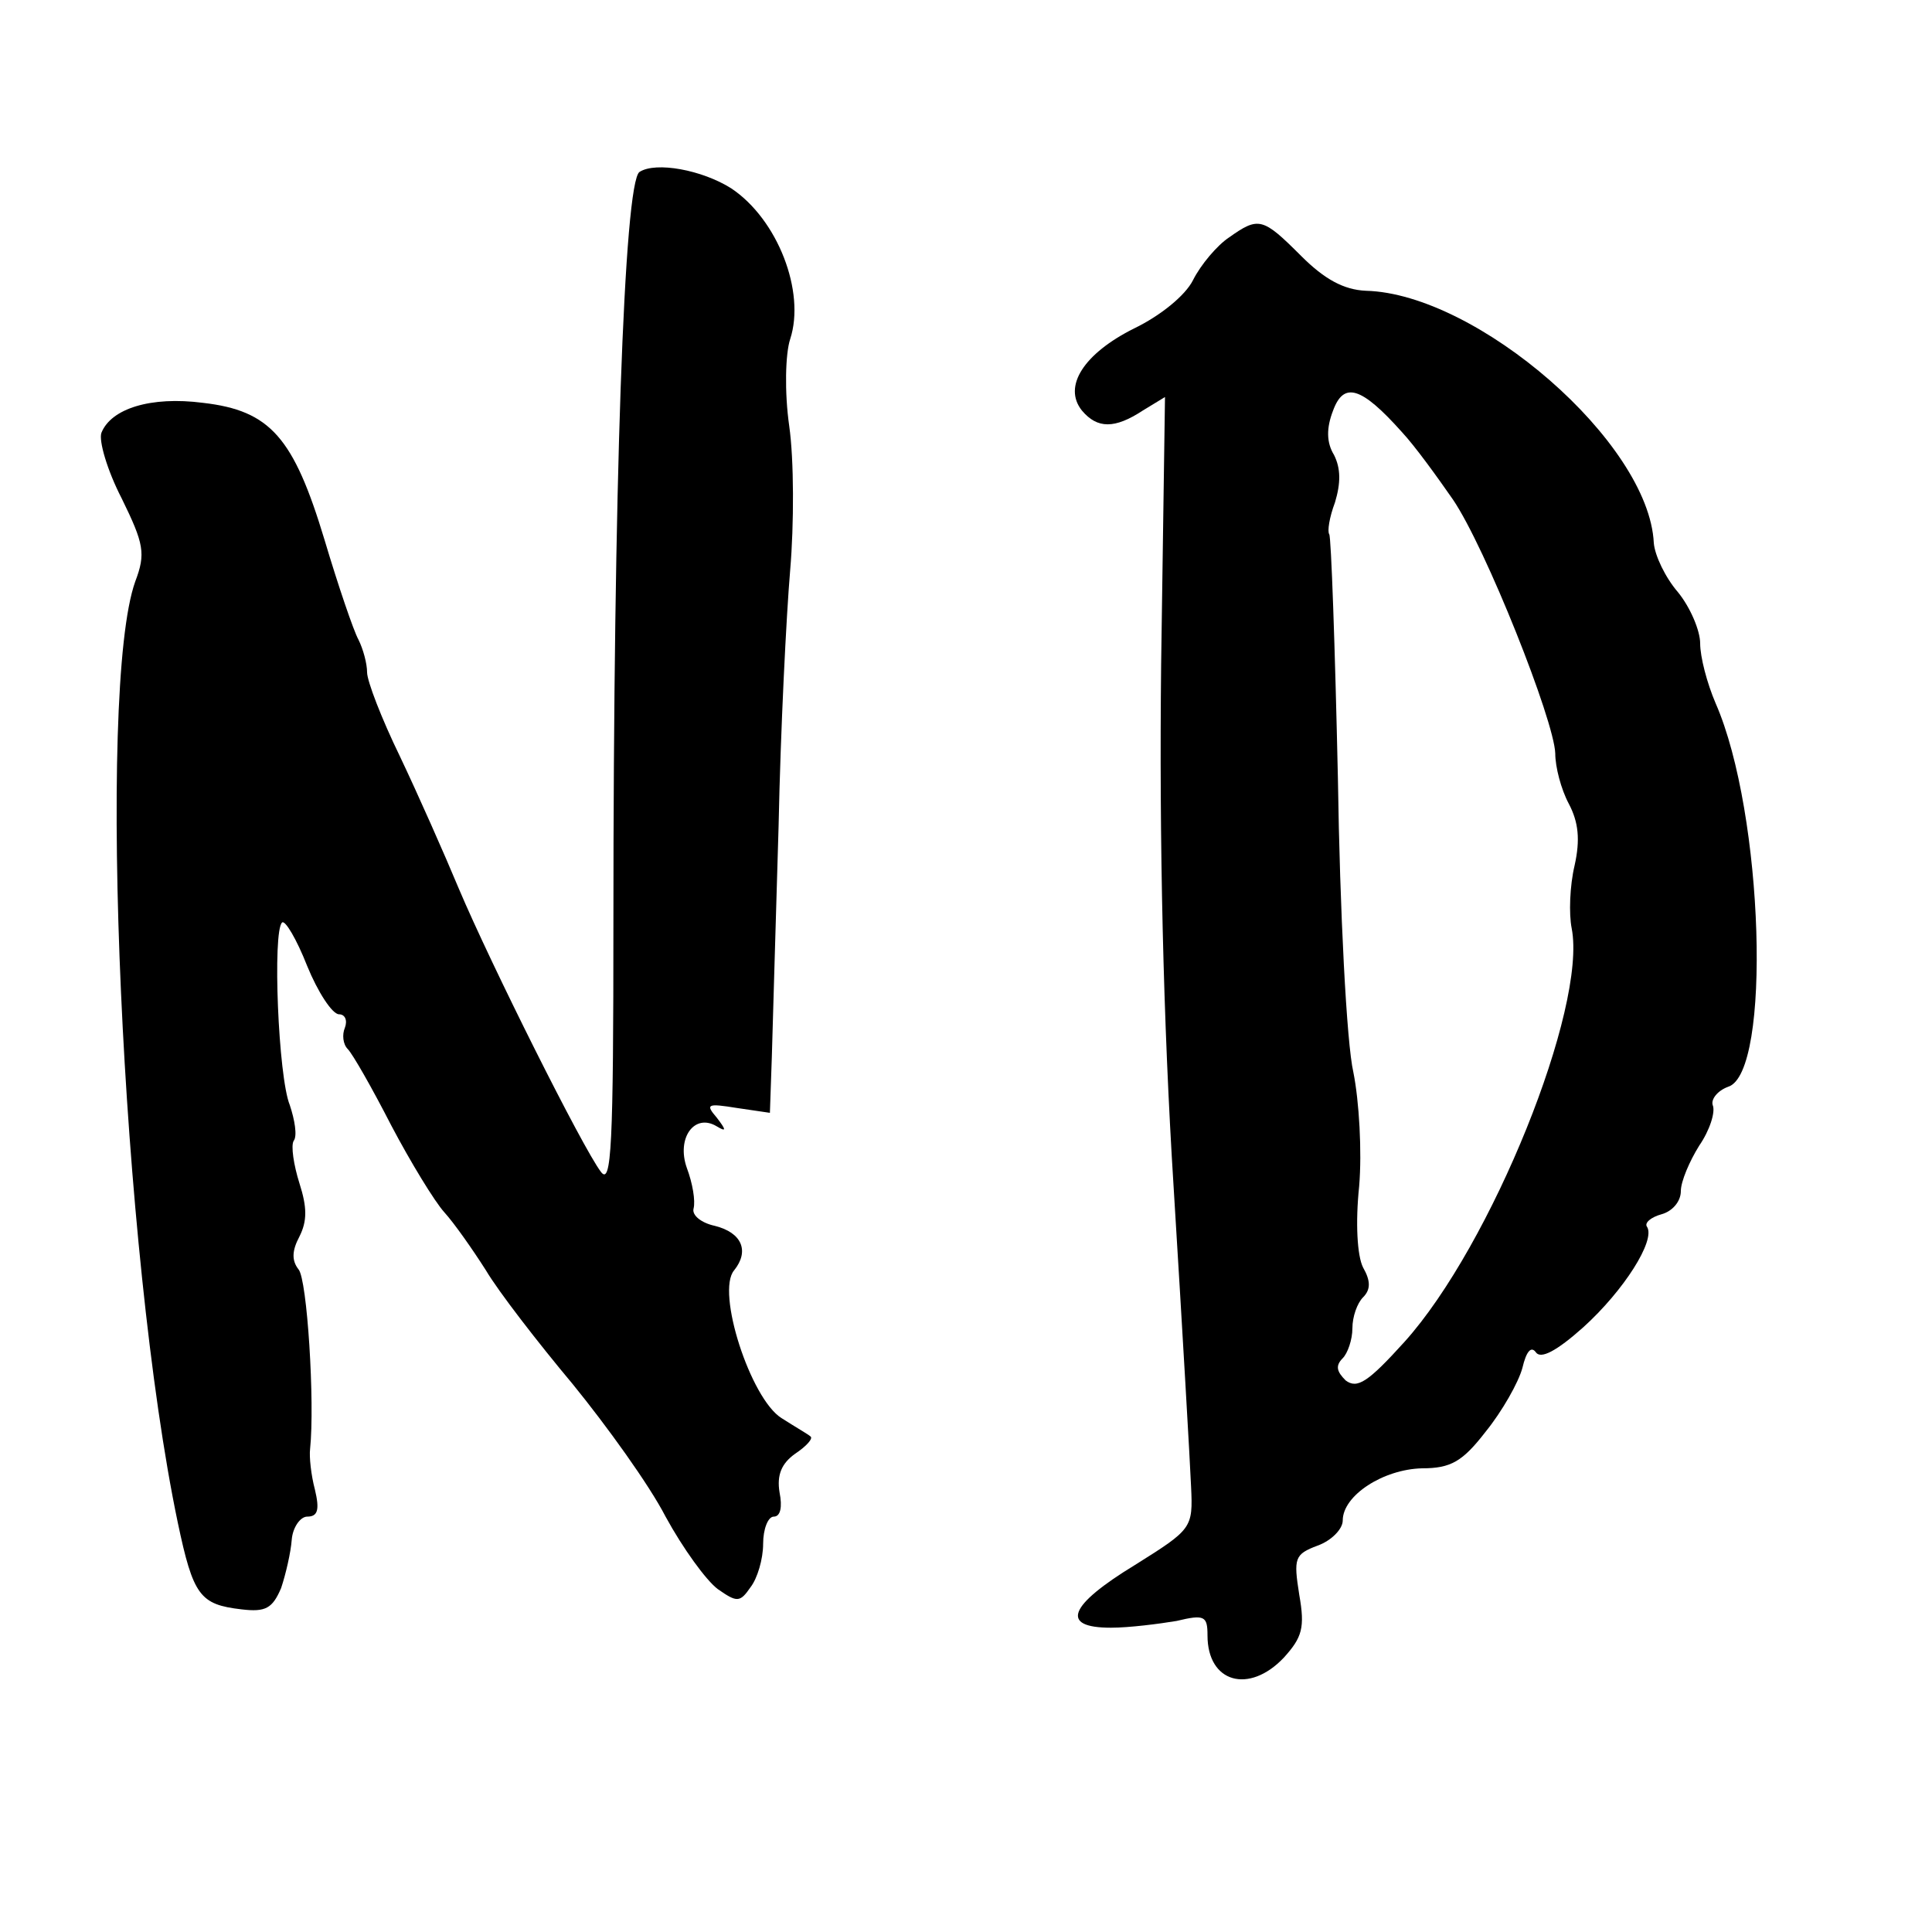 <?xml version="1.0" standalone="no"?>
<!DOCTYPE svg PUBLIC "-//W3C//DTD SVG 20010904//EN"
 "http://www.w3.org/TR/2001/REC-SVG-20010904/DTD/svg10.dtd">
<svg version="1.0" xmlns="http://www.w3.org/2000/svg"
 width="200pt" height="200pt" viewBox="0 0 200 200"
 preserveAspectRatio="xMidYMid meet">
<g transform="translate(0,200) scale(0.1,-0.1)"
fill="#000000" stroke="none">
<path d="M662 1822 c-16 -11 -27 -327 -27 -775 0 -233 -2 -275 -13 -260 -19
25 -114 215 -147 293 -15 36 -42 97 -61 137 -19 39 -34 78 -34 87 0 9 -4 24
-9 34 -5 9 -21 56 -35 103 -32 106 -56 134 -126 142 -54 7 -95 -6 -105 -31 -3
-8 6 -39 21 -68 23 -47 25 -57 14 -86 -40 -112 -14 -697 44 -974 16 -76 23
-85 66 -90 25 -3 32 1 41 22 5 15 10 37 11 50 1 13 9 24 16 24 11 0 13 7 8 28
-4 15 -6 34 -5 42 5 48 -3 176 -12 186 -7 9 -7 19 1 34 8 16 8 30 0 55 -6 19
-9 39 -6 44 4 5 1 22 -4 37 -12 29 -18 180 -8 189 3 3 15 -17 26 -45 11 -27
26 -50 33 -50 6 0 9 -6 6 -14 -3 -7 -2 -17 3 -22 5 -5 25 -40 45 -79 20 -38
45 -79 55 -90 10 -11 29 -38 43 -60 13 -22 54 -75 90 -118 35 -43 79 -104 96
-137 18 -33 42 -66 54 -75 20 -14 23 -14 34 2 7 9 13 29 13 45 0 15 5 28 11
28 7 0 9 10 6 25 -3 18 2 30 16 40 12 8 19 16 16 18 -2 2 -16 10 -30 19 -32
20 -68 131 -49 153 16 20 8 39 -20 46 -14 3 -24 11 -22 18 2 8 -1 26 -7 42
-11 31 8 57 31 43 10 -6 10 -4 0 9 -12 14 -10 15 21 10 l34 -5 2 58 c1 33 4
140 7 239 2 99 8 218 12 265 4 47 4 114 -1 149 -5 35 -4 75 1 90 16 49 -13
124 -61 156 -30 19 -78 28 -95 17z"/>
<path d="M1272 1754 c-12 -8 -29 -28 -37 -44 -8 -16 -34 -37 -61 -50 -52 -26
-74 -60 -54 -85 16 -19 34 -19 63 0 l23 14 -4 -277 c-2 -182 2 -368 13 -542 9
-146 17 -285 18 -309 2 -43 1 -44 -58 -81 -69 -42 -78 -65 -25 -65 19 0 50 4
68 7 29 7 32 5 32 -15 0 -49 43 -61 79 -23 19 21 22 31 16 65 -6 38 -5 42 19
51 14 5 26 17 26 26 0 26 42 53 82 54 30 0 42 7 66 38 17 21 34 51 38 66 4 17
9 23 14 16 5 -7 21 1 49 26 42 38 75 90 66 104 -3 4 4 10 15 13 11 3 20 13 20
24 0 10 9 31 19 47 11 16 17 35 14 42 -2 6 5 15 16 19 45 14 37 283 -13 397
-9 21 -16 48 -16 62 0 13 -10 37 -23 53 -13 15 -24 38 -25 51 -5 104 -183 258
-298 261 -23 1 -43 12 -67 36 -40 40 -44 41 -75 19z m179 -201 c14 -15 37 -47
53 -70 34 -50 105 -229 106 -263 0 -14 6 -37 14 -52 10 -19 12 -37 6 -64 -5
-21 -6 -50 -3 -65 16 -82 -83 -328 -173 -428 -38 -42 -49 -49 -61 -40 -9 9
-11 15 -3 23 5 5 10 19 10 31 0 12 5 26 11 32 8 8 8 17 0 31 -6 12 -8 46 -4
84 3 36 0 88 -6 118 -7 30 -14 167 -16 304 -3 137 -7 251 -9 253 -2 3 0 17 6
33 6 20 6 35 -1 49 -8 13 -8 28 -1 46 11 30 29 25 71 -22z"/>
</g>
</svg>
